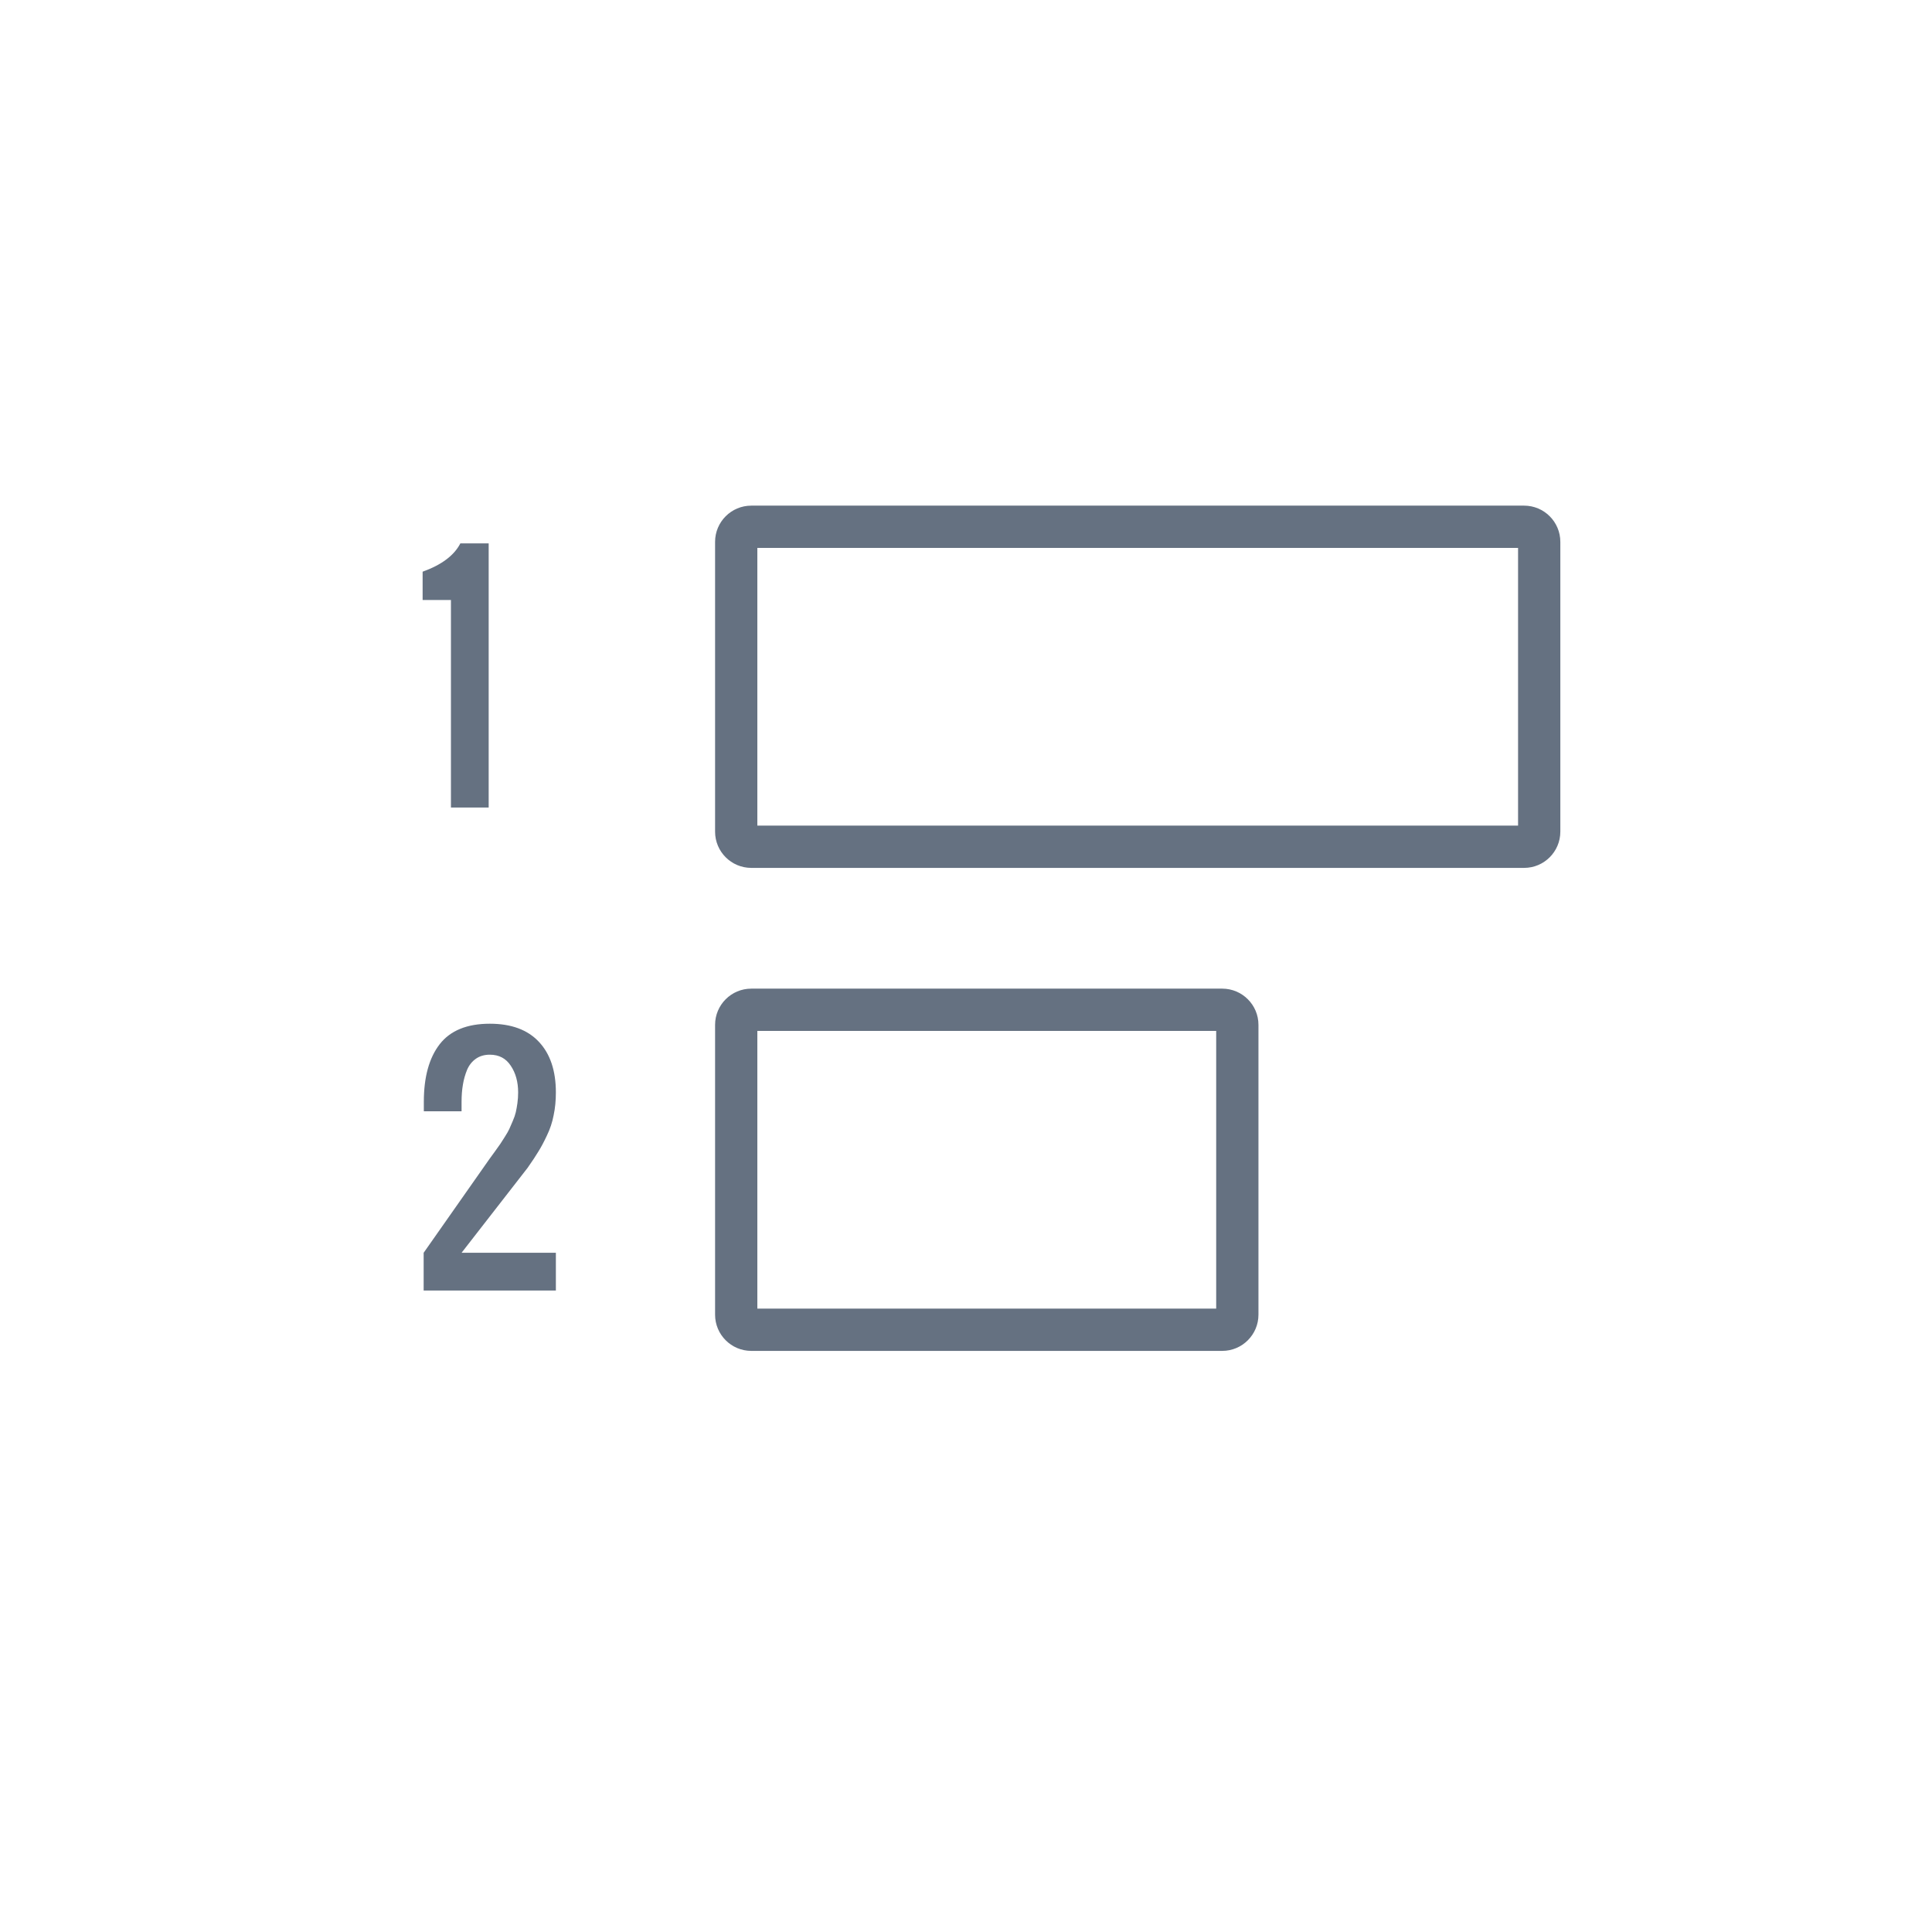 <svg width="32" height="32" viewBox="0 0 32 32" fill="none" xmlns="http://www.w3.org/2000/svg">
  <path fill-rule="evenodd" clip-rule="evenodd" d="M12.544 13.675V9.075H25.144V13.675H12.544ZM11.844 8.975C11.844 8.644 12.112 8.375 12.444 8.375H25.244C25.575 8.375 25.844 8.644 25.844 8.975V13.775C25.844 14.106 25.575 14.375 25.244 14.375H12.444C12.112 14.375 11.844 14.106 11.844 13.775V8.975ZM12.544 21.675V17.075H20.144V21.675H12.544ZM11.844 16.975C11.844 16.644 12.112 16.375 12.444 16.375H20.244C20.575 16.375 20.844 16.644 20.844 16.975V21.775C20.844 22.106 20.575 22.375 20.244 22.375H12.444C12.112 22.375 11.844 22.106 11.844 21.775V16.975ZM7.469 13.375V9.938H7V9.469C7.314 9.356 7.522 9.2 7.625 9H8.094V13.375H7.469ZM7.017 20.75V21.375H9.207V20.75H7.645L8.738 19.344C8.815 19.235 8.874 19.145 8.916 19.075C8.96 19.005 9.008 18.916 9.058 18.809C9.11 18.702 9.148 18.589 9.17 18.472C9.195 18.355 9.207 18.229 9.207 18.094C9.207 17.734 9.113 17.455 8.926 17.256C8.739 17.056 8.468 16.956 8.113 16.956C7.736 16.956 7.459 17.069 7.283 17.295C7.107 17.522 7.02 17.84 7.02 18.25V18.406H7.645V18.25C7.645 18.148 7.652 18.053 7.667 17.967C7.681 17.879 7.705 17.796 7.737 17.718C7.771 17.64 7.82 17.579 7.884 17.535C7.947 17.491 8.024 17.469 8.113 17.469C8.265 17.469 8.38 17.53 8.46 17.652C8.541 17.772 8.582 17.92 8.582 18.094C8.582 18.154 8.578 18.213 8.57 18.272C8.562 18.329 8.553 18.379 8.543 18.423C8.533 18.466 8.516 18.515 8.492 18.57C8.469 18.625 8.45 18.668 8.436 18.699C8.423 18.729 8.398 18.772 8.362 18.829L8.287 18.946C8.272 18.967 8.243 19.009 8.199 19.07L8.113 19.188L7.017 20.75Z" fill="#657181"/>
</svg>
